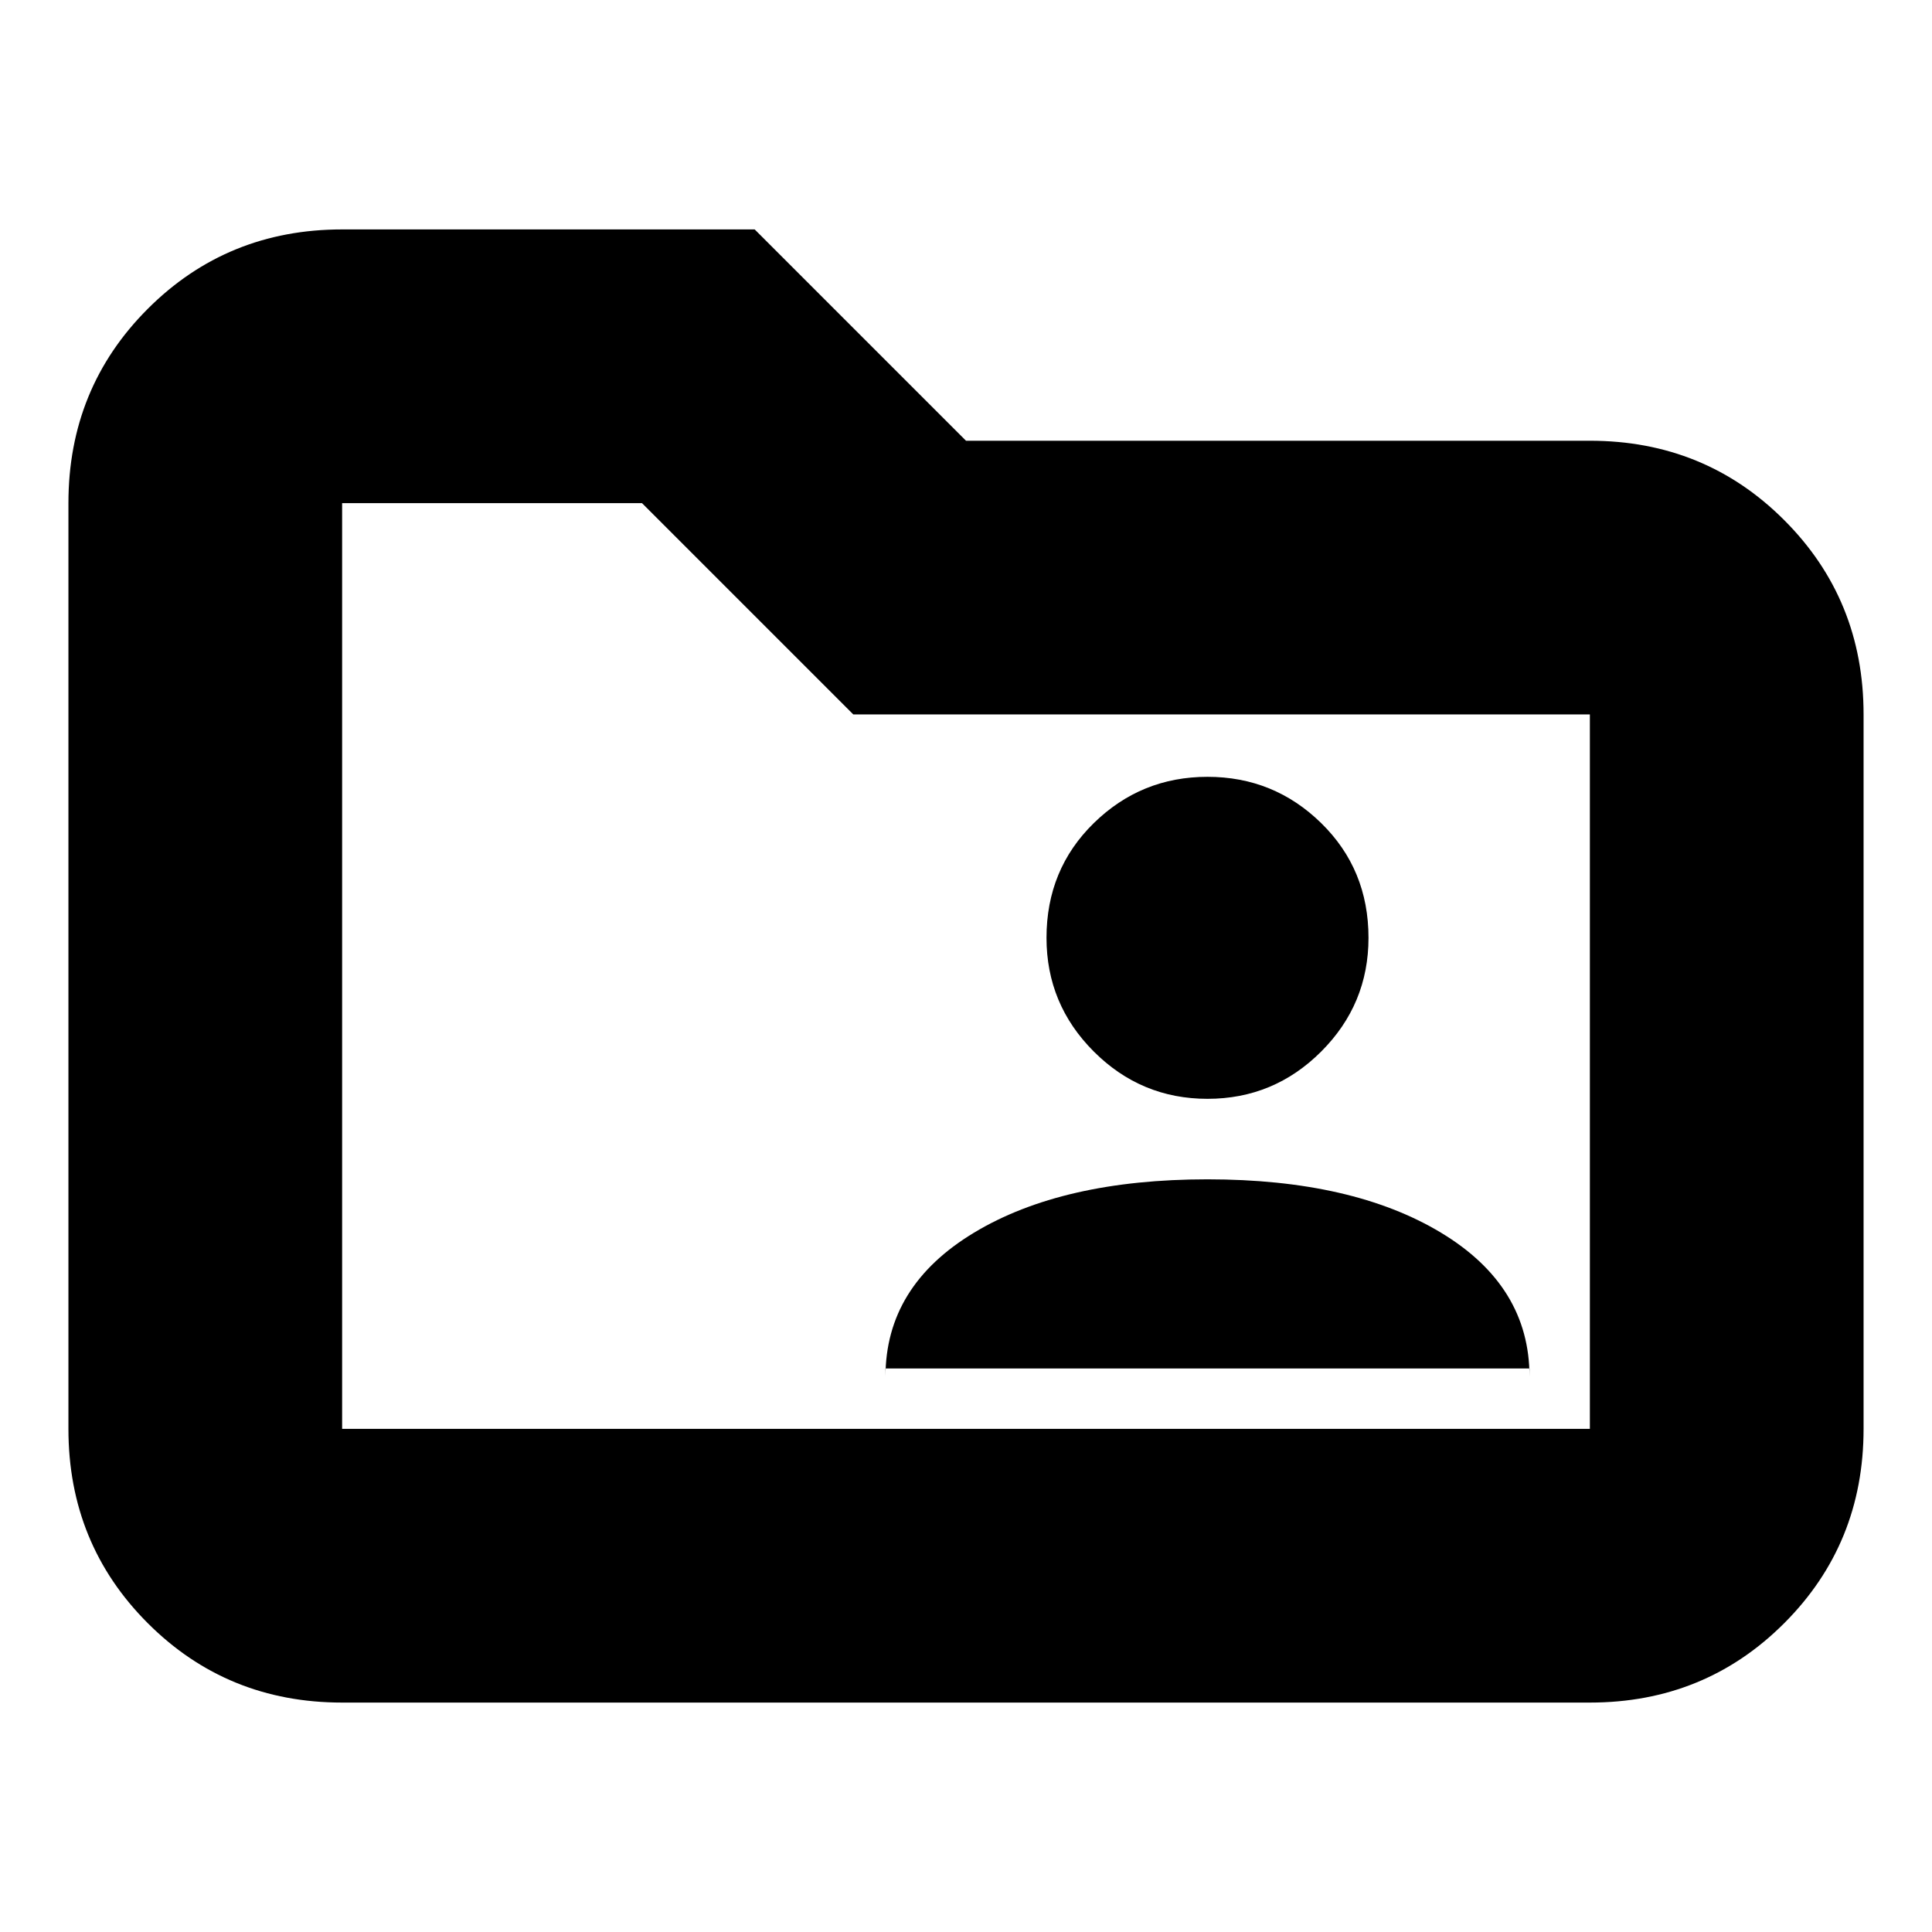<svg xmlns="http://www.w3.org/2000/svg" height="24" viewBox="0 -960 960 960" width="24"><path d="M440-280h320v4q0-45-44-71.5T600-374q-72 0-116 26.5T440-276v-4Zm160-134q33 0 56.5-23.5T680-494q0-34-23.5-57T600-574q-33 0-56.5 23T520-494q0 33 23.5 56.5T600-414ZM170-114q-57.12 0-96.56-39.44Q34-192.88 34-250v-460q0-57.13 39.44-96.56Q112.88-846 170-846h205l105 105h310q57.13 0 96.56 39.44Q926-662.13 926-605v355q0 57.12-39.44 96.56Q847.13-114 790-114H170Zm0-136h620v-355H424L319-710H170v460Zm0 0v-460 460Z"/></svg>